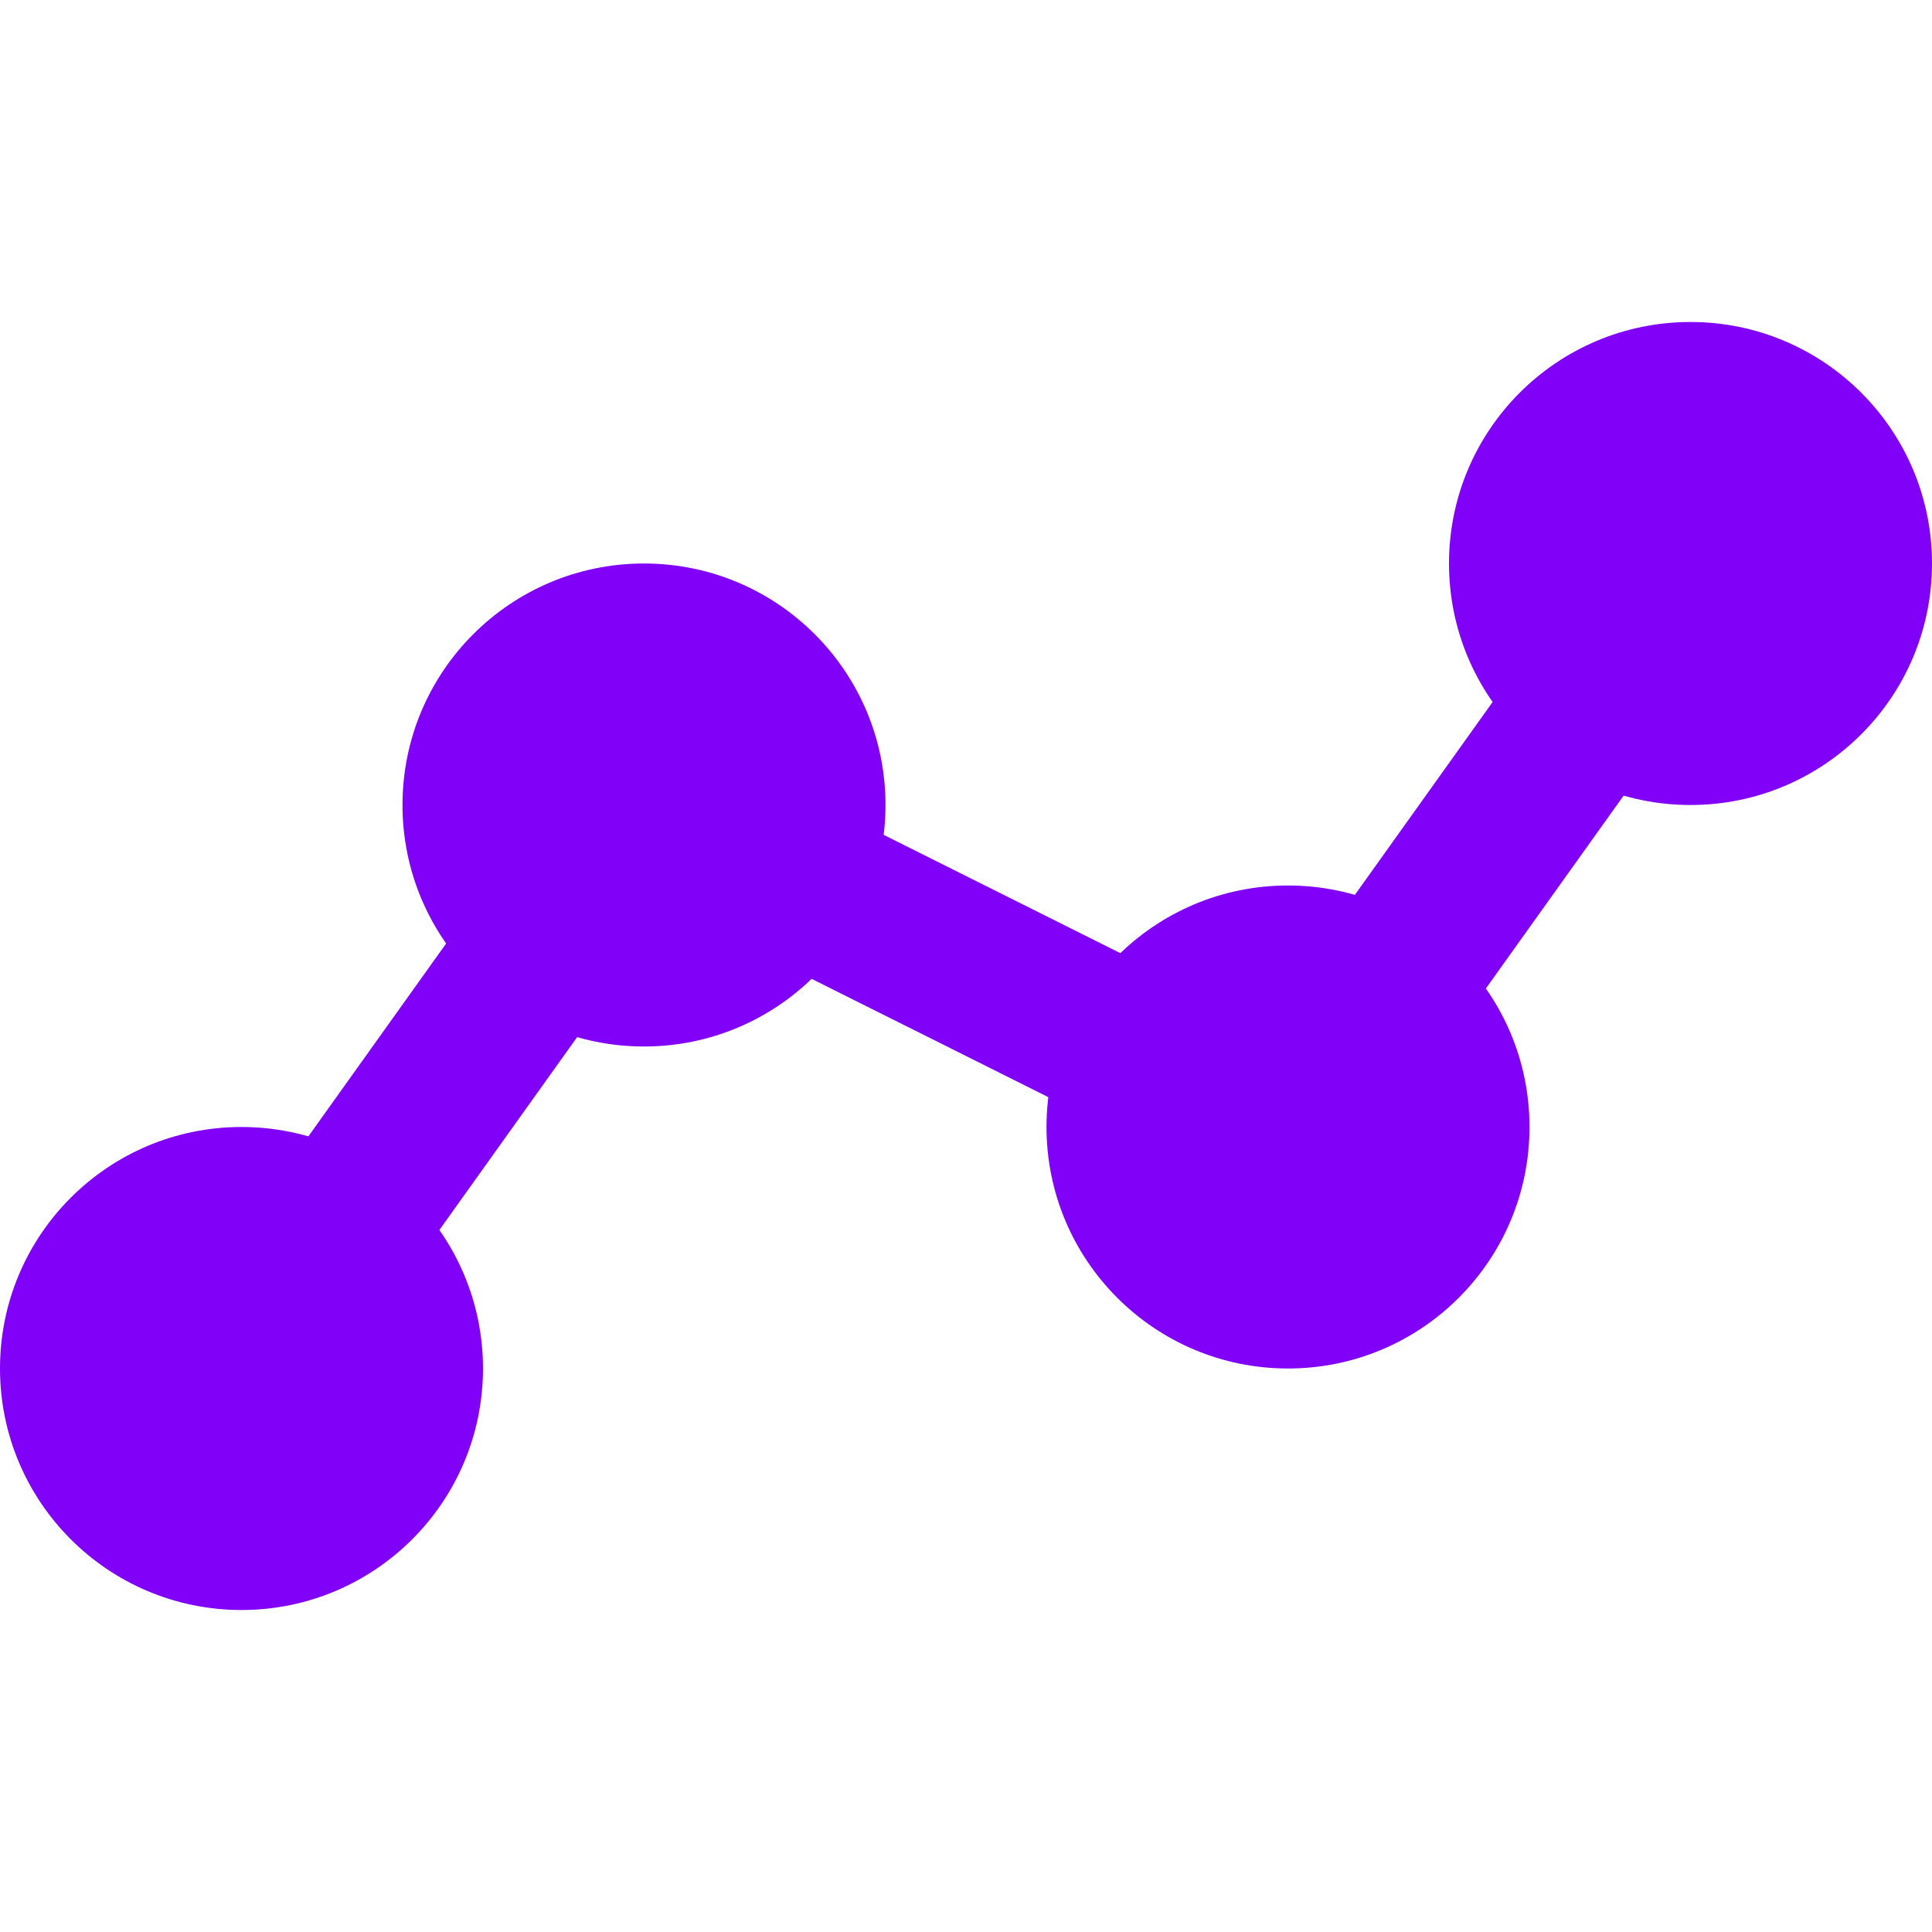 <svg width="24" height="24" viewBox="0 0 24 24" fill="none" xmlns="http://www.w3.org/2000/svg">
<path fill-rule="evenodd" clip-rule="evenodd" d="M21.581 6.186C22.031 6.507 22.135 7.132 21.814 7.581L16.814 14.581C16.528 14.982 15.993 15.114 15.553 14.894L8.317 11.277L3.814 17.581C3.493 18.031 2.868 18.135 2.419 17.814C1.969 17.493 1.865 16.868 2.186 16.419L7.186 9.419C7.472 9.018 8.007 8.886 8.447 9.106L15.683 12.723L20.186 6.419C20.507 5.969 21.132 5.865 21.581 6.186Z" fill="#8100F7"/>
<path d="M21 10C22.657 10 24 8.657 24 7C24 5.343 22.657 4 21 4C19.343 4 18 5.343 18 7C18 8.657 19.343 10 21 10Z" fill="#8100F7"/>
<path d="M8 13C9.657 13 11 11.657 11 10C11 8.343 9.657 7 8 7C6.343 7 5 8.343 5 10C5 11.657 6.343 13 8 13Z" fill="#8100F7"/>
<path d="M3 20C4.657 20 6 18.657 6 17C6 15.343 4.657 14 3 14C1.343 14 0 15.343 0 17C0 18.657 1.343 20 3 20Z" fill="#8100F7"/>
<path d="M19 14C19 15.657 17.657 17 16 17C14.343 17 13 15.657 13 14C13 12.343 14.343 11 16 11C17.657 11 19 12.343 19 14Z" fill="#8100F7"/>
</svg>
